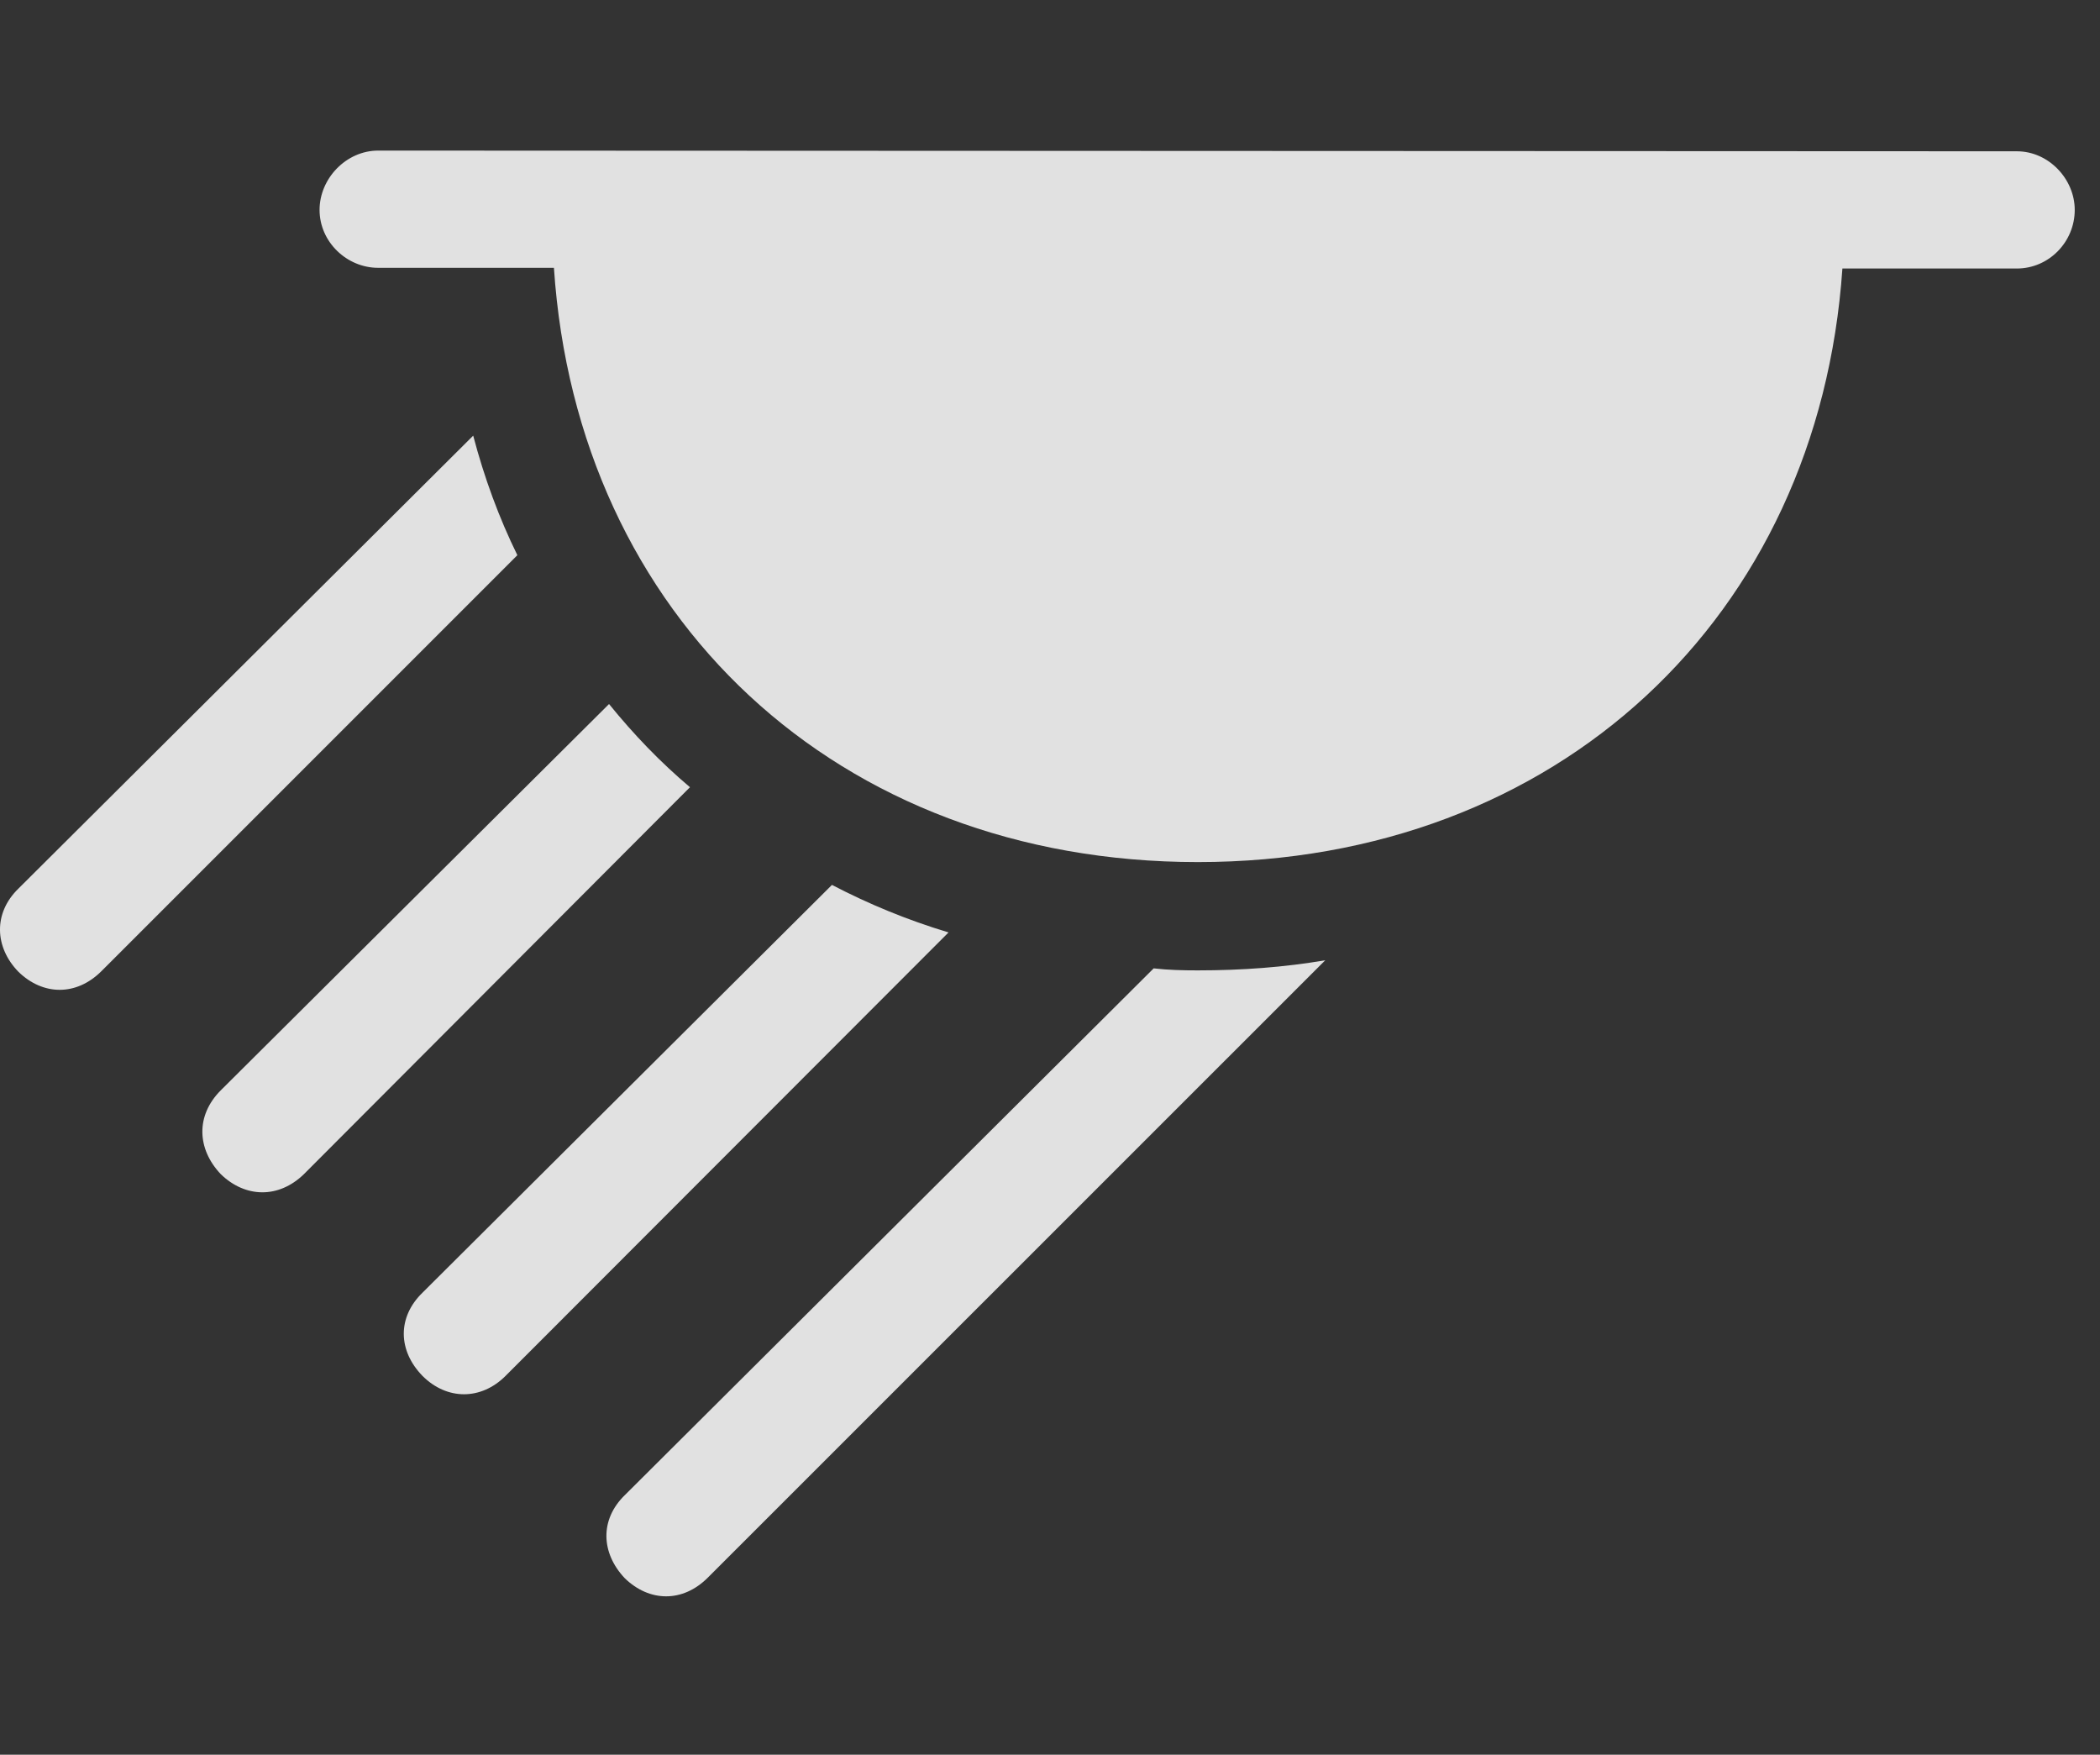 <?xml version="1.0" encoding="UTF-8"?>
<!--Generator: Apple Native CoreSVG 341-->
<!DOCTYPE svg
PUBLIC "-//W3C//DTD SVG 1.1//EN"
       "http://www.w3.org/Graphics/SVG/1.1/DTD/svg11.dtd">
<svg version="1.1" xmlns="http://www.w3.org/2000/svg" xmlns:xlink="http://www.w3.org/1999/xlink" viewBox="0 0 30.098 25.146">
 <rect x="0" y="0" width="30.098" height="25.146" fill="#333333" stroke="none"/>
 <g>
  <rect height="25.146" opacity="0" width="30.098" x="0" y="0"/>
  <path d="M10.146 22.607C9.785 22.969 9.307 22.959 8.955 22.617C8.613 22.256 8.594 21.777 8.955 21.426L16.535 13.877C16.74 13.901 16.953 13.906 17.168 13.906C17.797 13.906 18.408 13.861 18.994 13.761ZM13.595 13.362L7.246 19.717C6.895 20.068 6.406 20.068 6.055 19.717C5.703 19.355 5.693 18.877 6.055 18.525L11.924 12.681C12.449 12.955 13.006 13.185 13.595 13.362ZM9.889 11.281L4.356 16.826C3.994 17.178 3.516 17.168 3.164 16.826C2.822 16.465 2.803 15.986 3.164 15.625L8.729 10.089C9.079 10.521 9.464 10.923 9.889 11.281ZM7.415 7.956L1.455 13.916C1.094 14.277 0.615 14.268 0.264 13.926C-0.078 13.574-0.098 13.086 0.264 12.734L6.782 6.243C6.941 6.846 7.151 7.419 7.415 7.956Z" fill="white" fill-opacity="0.85"/>
  <path d="M28.906 3.848C29.365 3.848 29.736 3.467 29.736 3.008C29.736 2.568 29.365 2.168 28.906 2.168L5.42 2.158C4.961 2.158 4.58 2.559 4.58 3.008C4.58 3.467 4.971 3.838 5.42 3.838L7.939 3.838C8.272 8.838 12.002 12.354 17.168 12.354C22.324 12.354 26.064 8.838 26.406 3.848Z" fill="white" fill-opacity="0.85"/>
 </g>
</svg>
